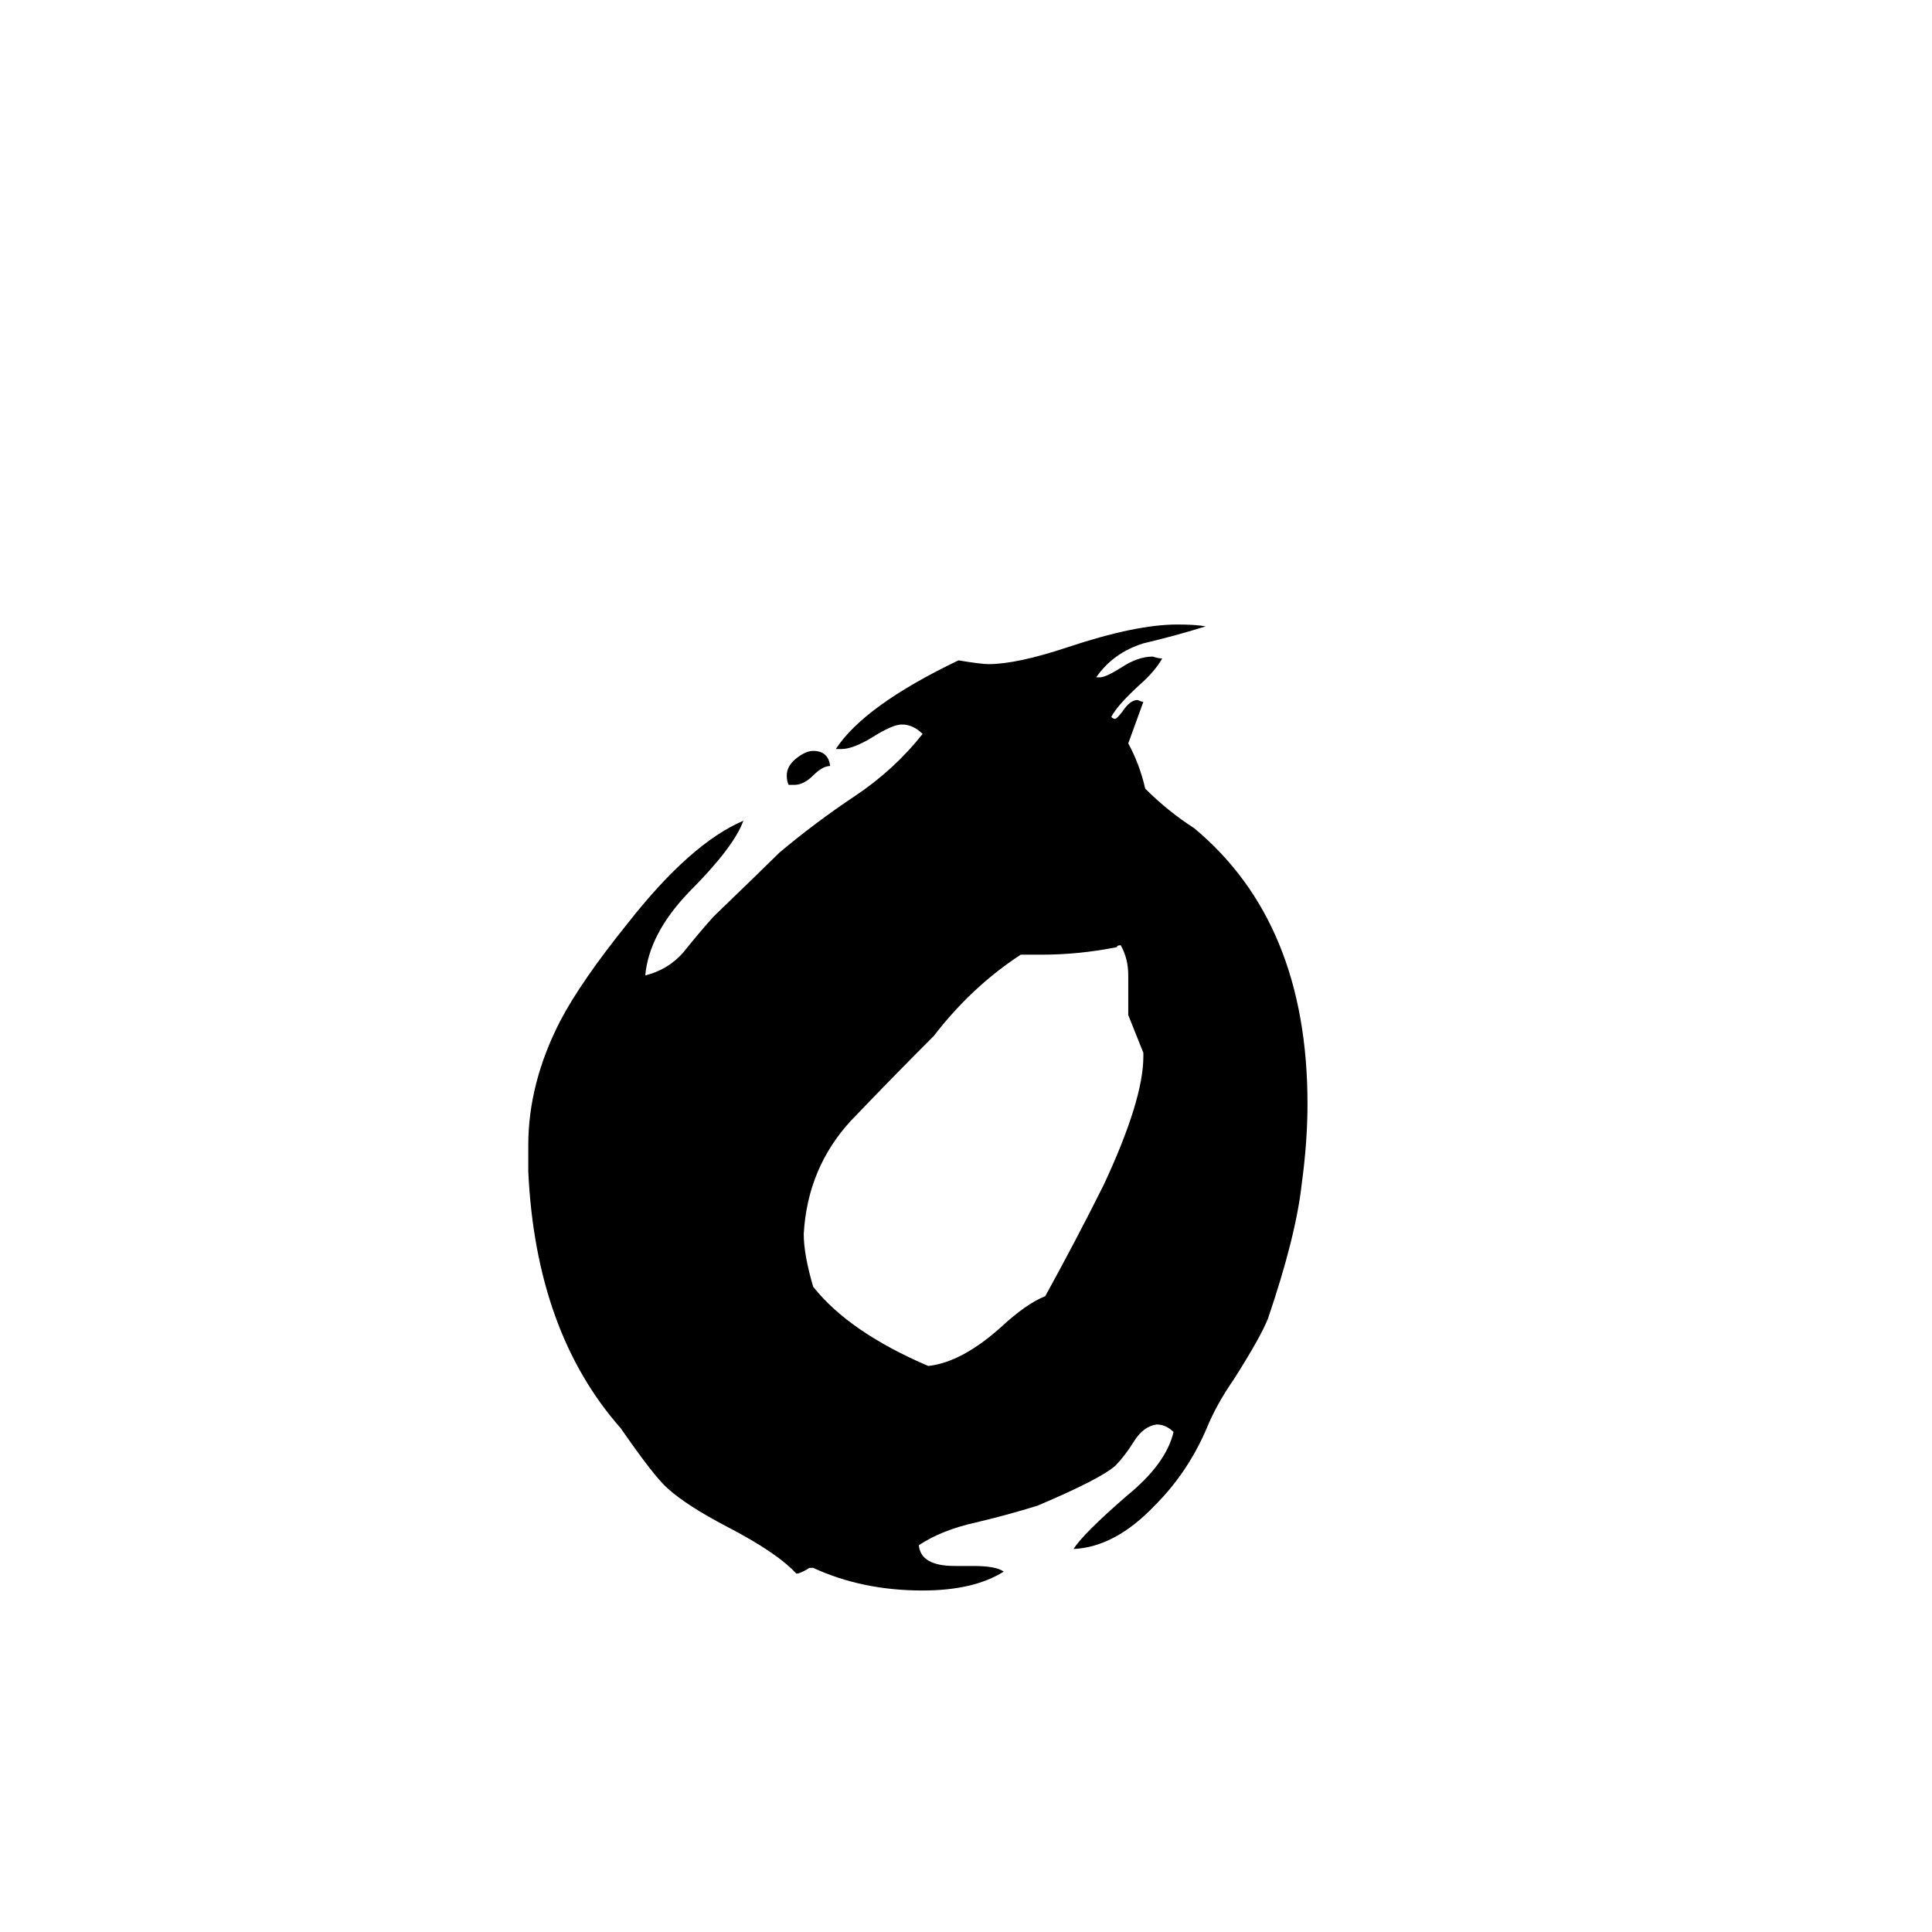 <svg xmlns="http://www.w3.org/2000/svg" viewBox="0 -800 1024 1024">
	<path fill="#000000" d="M421 -384H418Q417 -386 417 -389Q417 -394 422 -398Q427 -402 431 -402Q439 -402 440 -394Q436 -394 431 -389Q426 -384 421 -384ZM506 30H516Q528 30 532 33Q516 43 489 43Q457 43 431 31H429Q426 33 423 34H422Q412 23 385 9Q364 -2 354 -11Q347 -17 329 -43Q284 -94 280 -179V-193Q280 -226 297 -259Q308 -280 333 -311Q366 -353 394 -365Q389 -351 365 -327Q344 -305 342 -283Q354 -286 362 -295Q370 -305 378 -314Q407 -342 413 -348Q432 -364 453 -378Q474 -392 489 -411Q484 -416 478 -416Q473 -416 462 -409Q452 -403 446 -403H443Q458 -426 508 -450Q520 -448 524 -448Q539 -448 566 -457Q602 -469 624 -469Q634 -469 639 -468Q623 -463 606 -459Q590 -454 581 -441H583Q586 -441 594 -446Q603 -452 611 -452Q614 -451 616 -451Q612 -444 604 -437Q592 -426 589 -420Q590 -419 591 -419Q592 -419 595 -423Q599 -429 603 -429Q605 -428 606 -428Q602 -417 598 -406Q604 -395 607 -382Q619 -370 633 -361Q693 -311 693 -215Q693 -195 690 -173Q687 -145 672 -101Q668 -91 654 -69Q645 -56 640 -44Q630 -20 612 -2Q591 20 569 21Q574 13 597 -7Q618 -24 622 -41Q618 -45 613 -45Q606 -44 601 -36Q596 -28 591 -23Q583 -16 550 -2Q534 3 517 7Q499 11 487 19Q488 30 506 30ZM606 -240V-242Q602 -252 598 -262V-283Q598 -292 594 -299Q592 -299 592 -298Q572 -294 552 -294H541Q515 -277 495 -251Q474 -230 451 -206Q428 -181 426 -146Q426 -135 431 -118Q450 -94 492 -76Q510 -78 531 -97Q544 -109 554 -113Q570 -142 585 -172Q606 -217 606 -240Z"/>
</svg>
